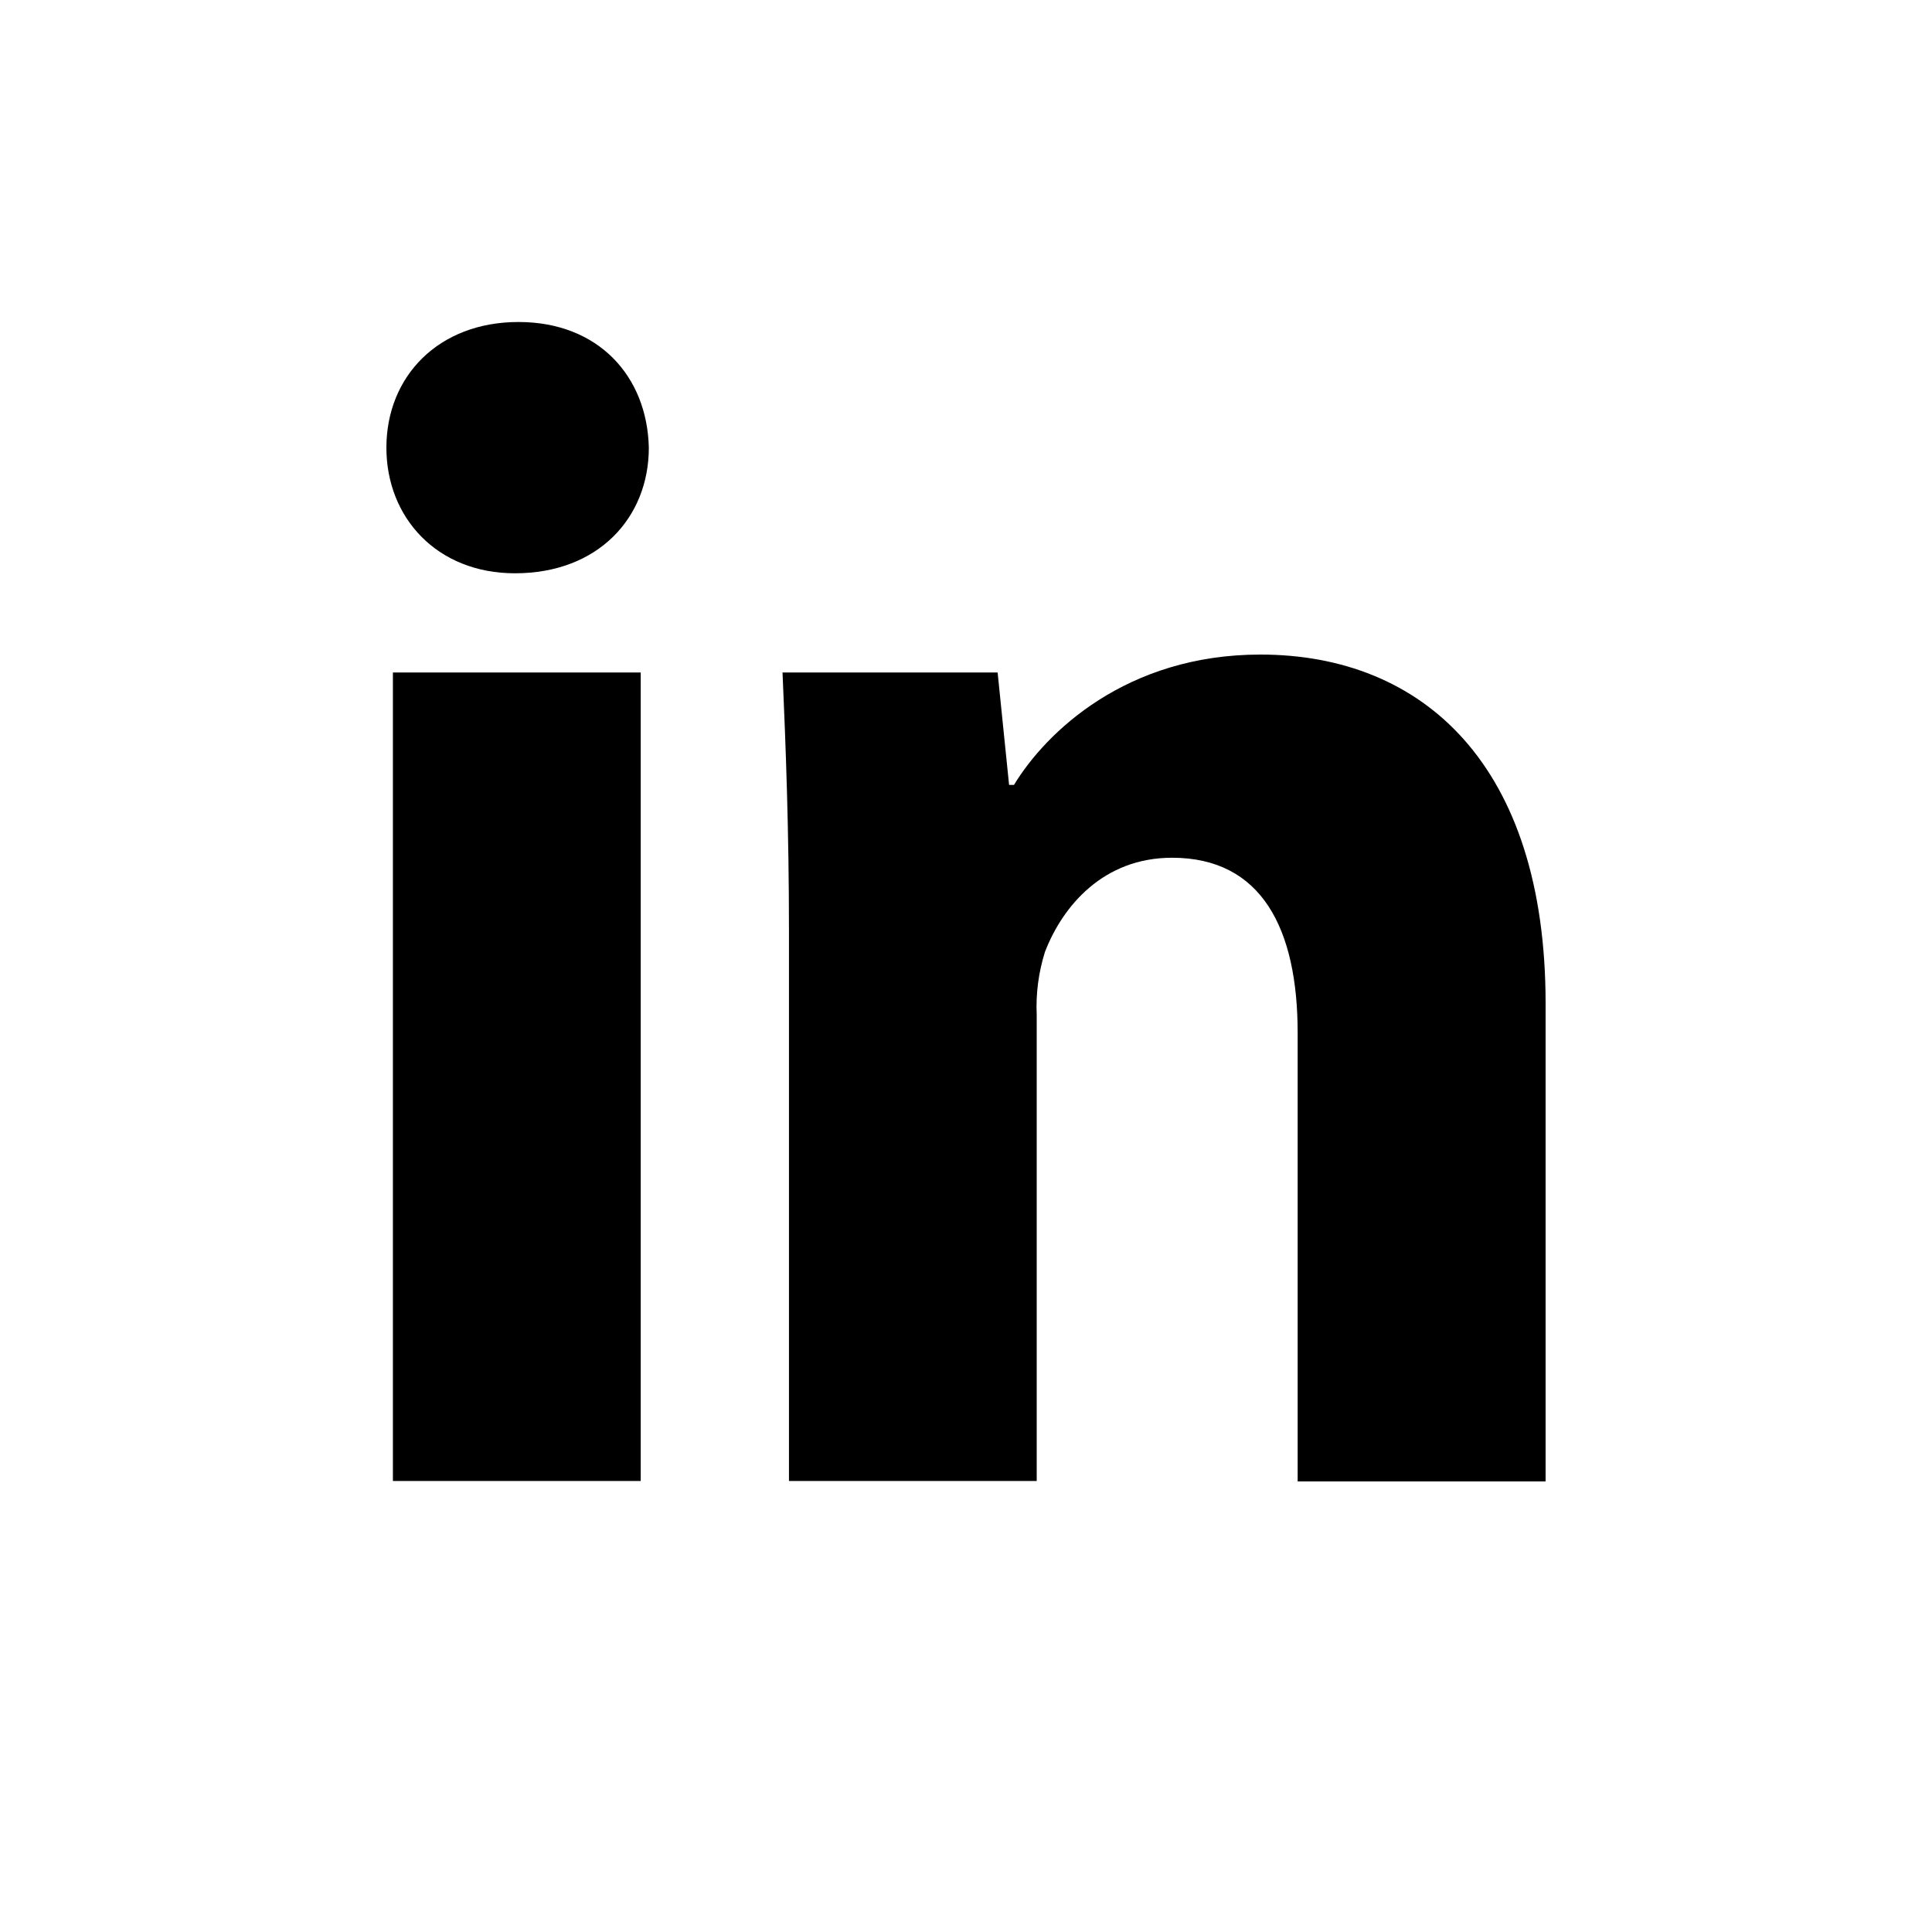 <svg
	viewBox="-3 -3 30 30"
	xmlns="http://www.w3.org/2000/svg"
>
	<path d="M7.075 3.952C7.075 5.037 6.29 5.902 4.996 5.902C3.785 5.902 3 5.037 3 3.952C3 2.843 3.81 2 5.051 2C6.292 2 7.05 2.843 7.075 3.952ZM3.101 19.997V7.442H6.949V19.997H3.101Z"></path>
	<path d="M9.251 11.447C9.251 9.882 9.201 8.579 9.151 7.442H12.491L12.669 9.188H12.745C13.244 8.367 14.492 7.164 16.571 7.164C19.102 7.164 21 8.885 21 12.581V20.003H17.15V13.04C17.15 11.422 16.592 10.319 15.2 10.319C14.137 10.319 13.504 11.062 13.226 11.781C13.127 12.097 13.083 12.427 13.098 12.758V19.997H9.251V11.447Z"></path>
</svg>
